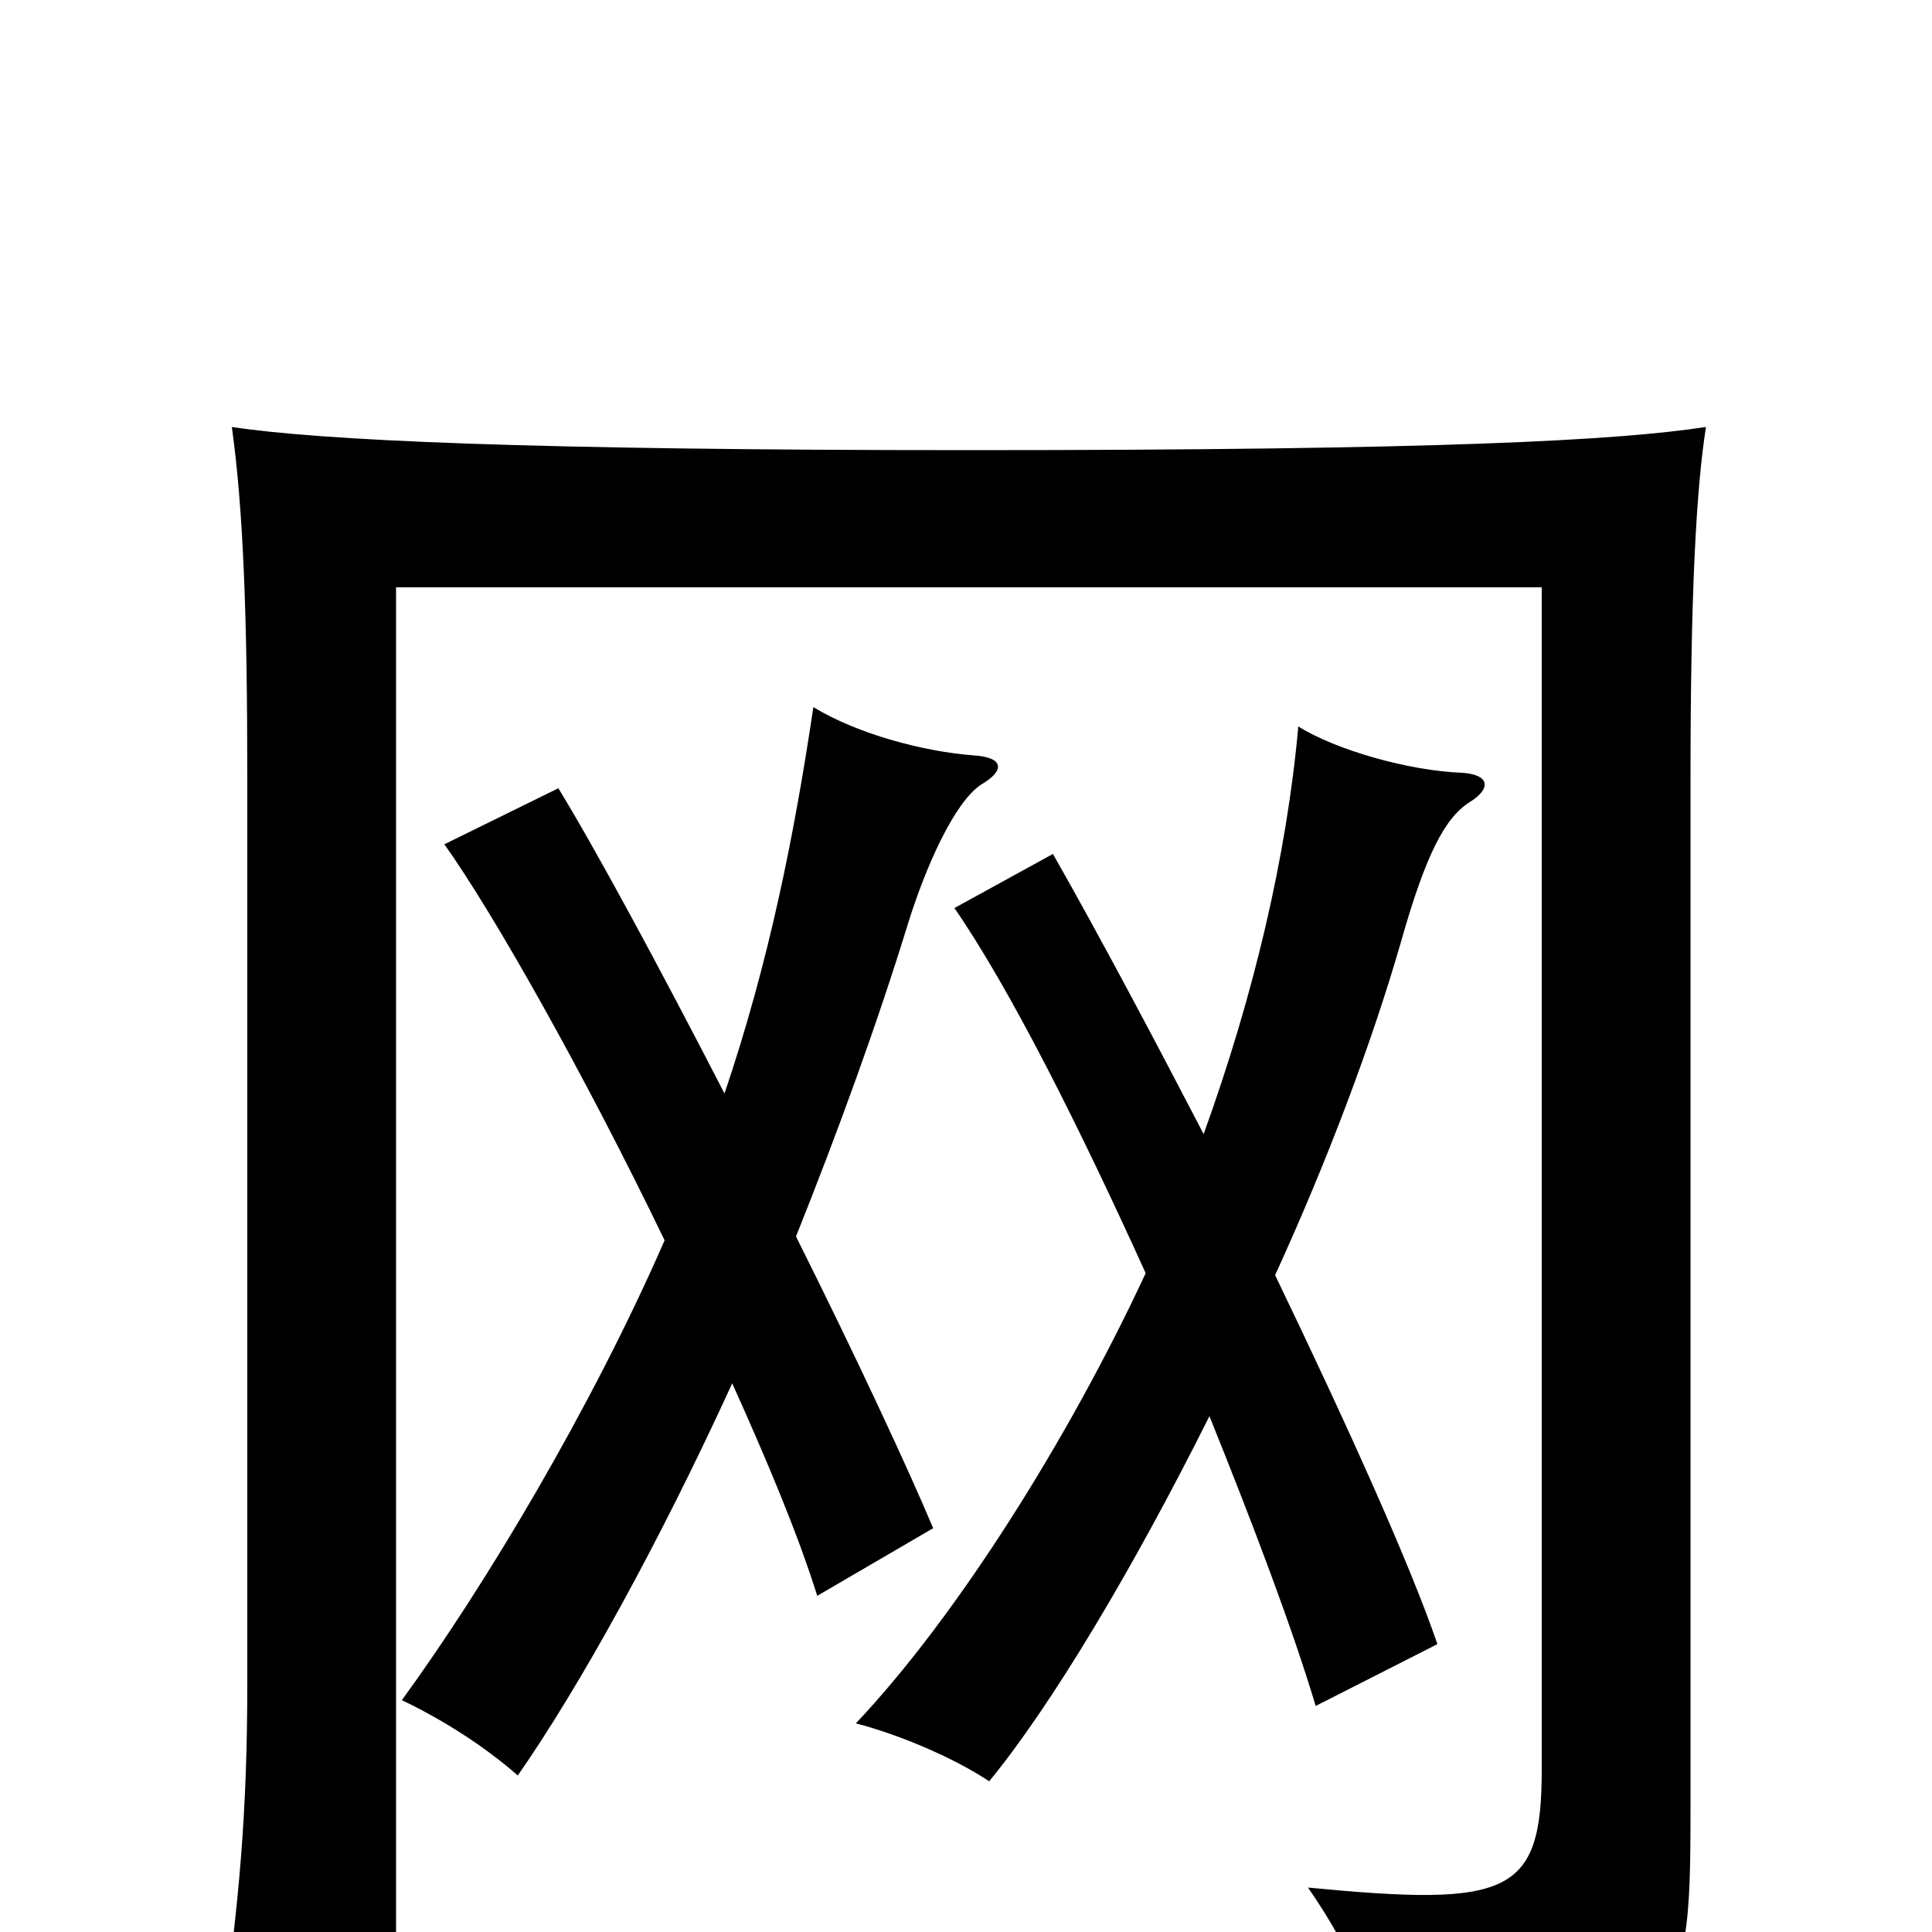 <svg xmlns="http://www.w3.org/2000/svg" viewBox="0 -1000 1000 1000">
	<path fill="#000000" d="M883 -779C837 -772 746 -767 502 -767C274 -767 166 -772 120 -779C126 -736 128 -680 128 -597V-129C128 -63 124 -16 114 54H205V-696H798V-84C798 -19 781 -13 677 -23C702 13 711 40 714 71C871 54 875 49 875 -63V-596C875 -694 878 -747 883 -779ZM623 -413C597 -463 570 -514 545 -558L494 -530C523 -488 559 -416 593 -341C553 -255 495 -163 443 -108C466 -102 494 -90 512 -78C544 -117 586 -187 626 -267C649 -210 669 -157 681 -117L744 -149C730 -190 698 -261 660 -340C687 -399 710 -460 725 -512C738 -558 748 -577 761 -585C772 -592 771 -599 757 -600C729 -601 691 -612 672 -624C666 -557 649 -485 623 -413ZM375 -434C341 -500 308 -561 289 -592L230 -563C255 -528 302 -445 344 -358C306 -271 251 -179 208 -120C229 -110 251 -96 268 -81C300 -127 341 -201 379 -284C397 -244 413 -206 423 -174L483 -209C470 -240 443 -298 412 -360C434 -415 454 -470 470 -522C479 -551 494 -585 508 -594C520 -601 520 -608 504 -609C478 -611 444 -620 421 -634C411 -567 398 -502 375 -434Z"/>
</svg>